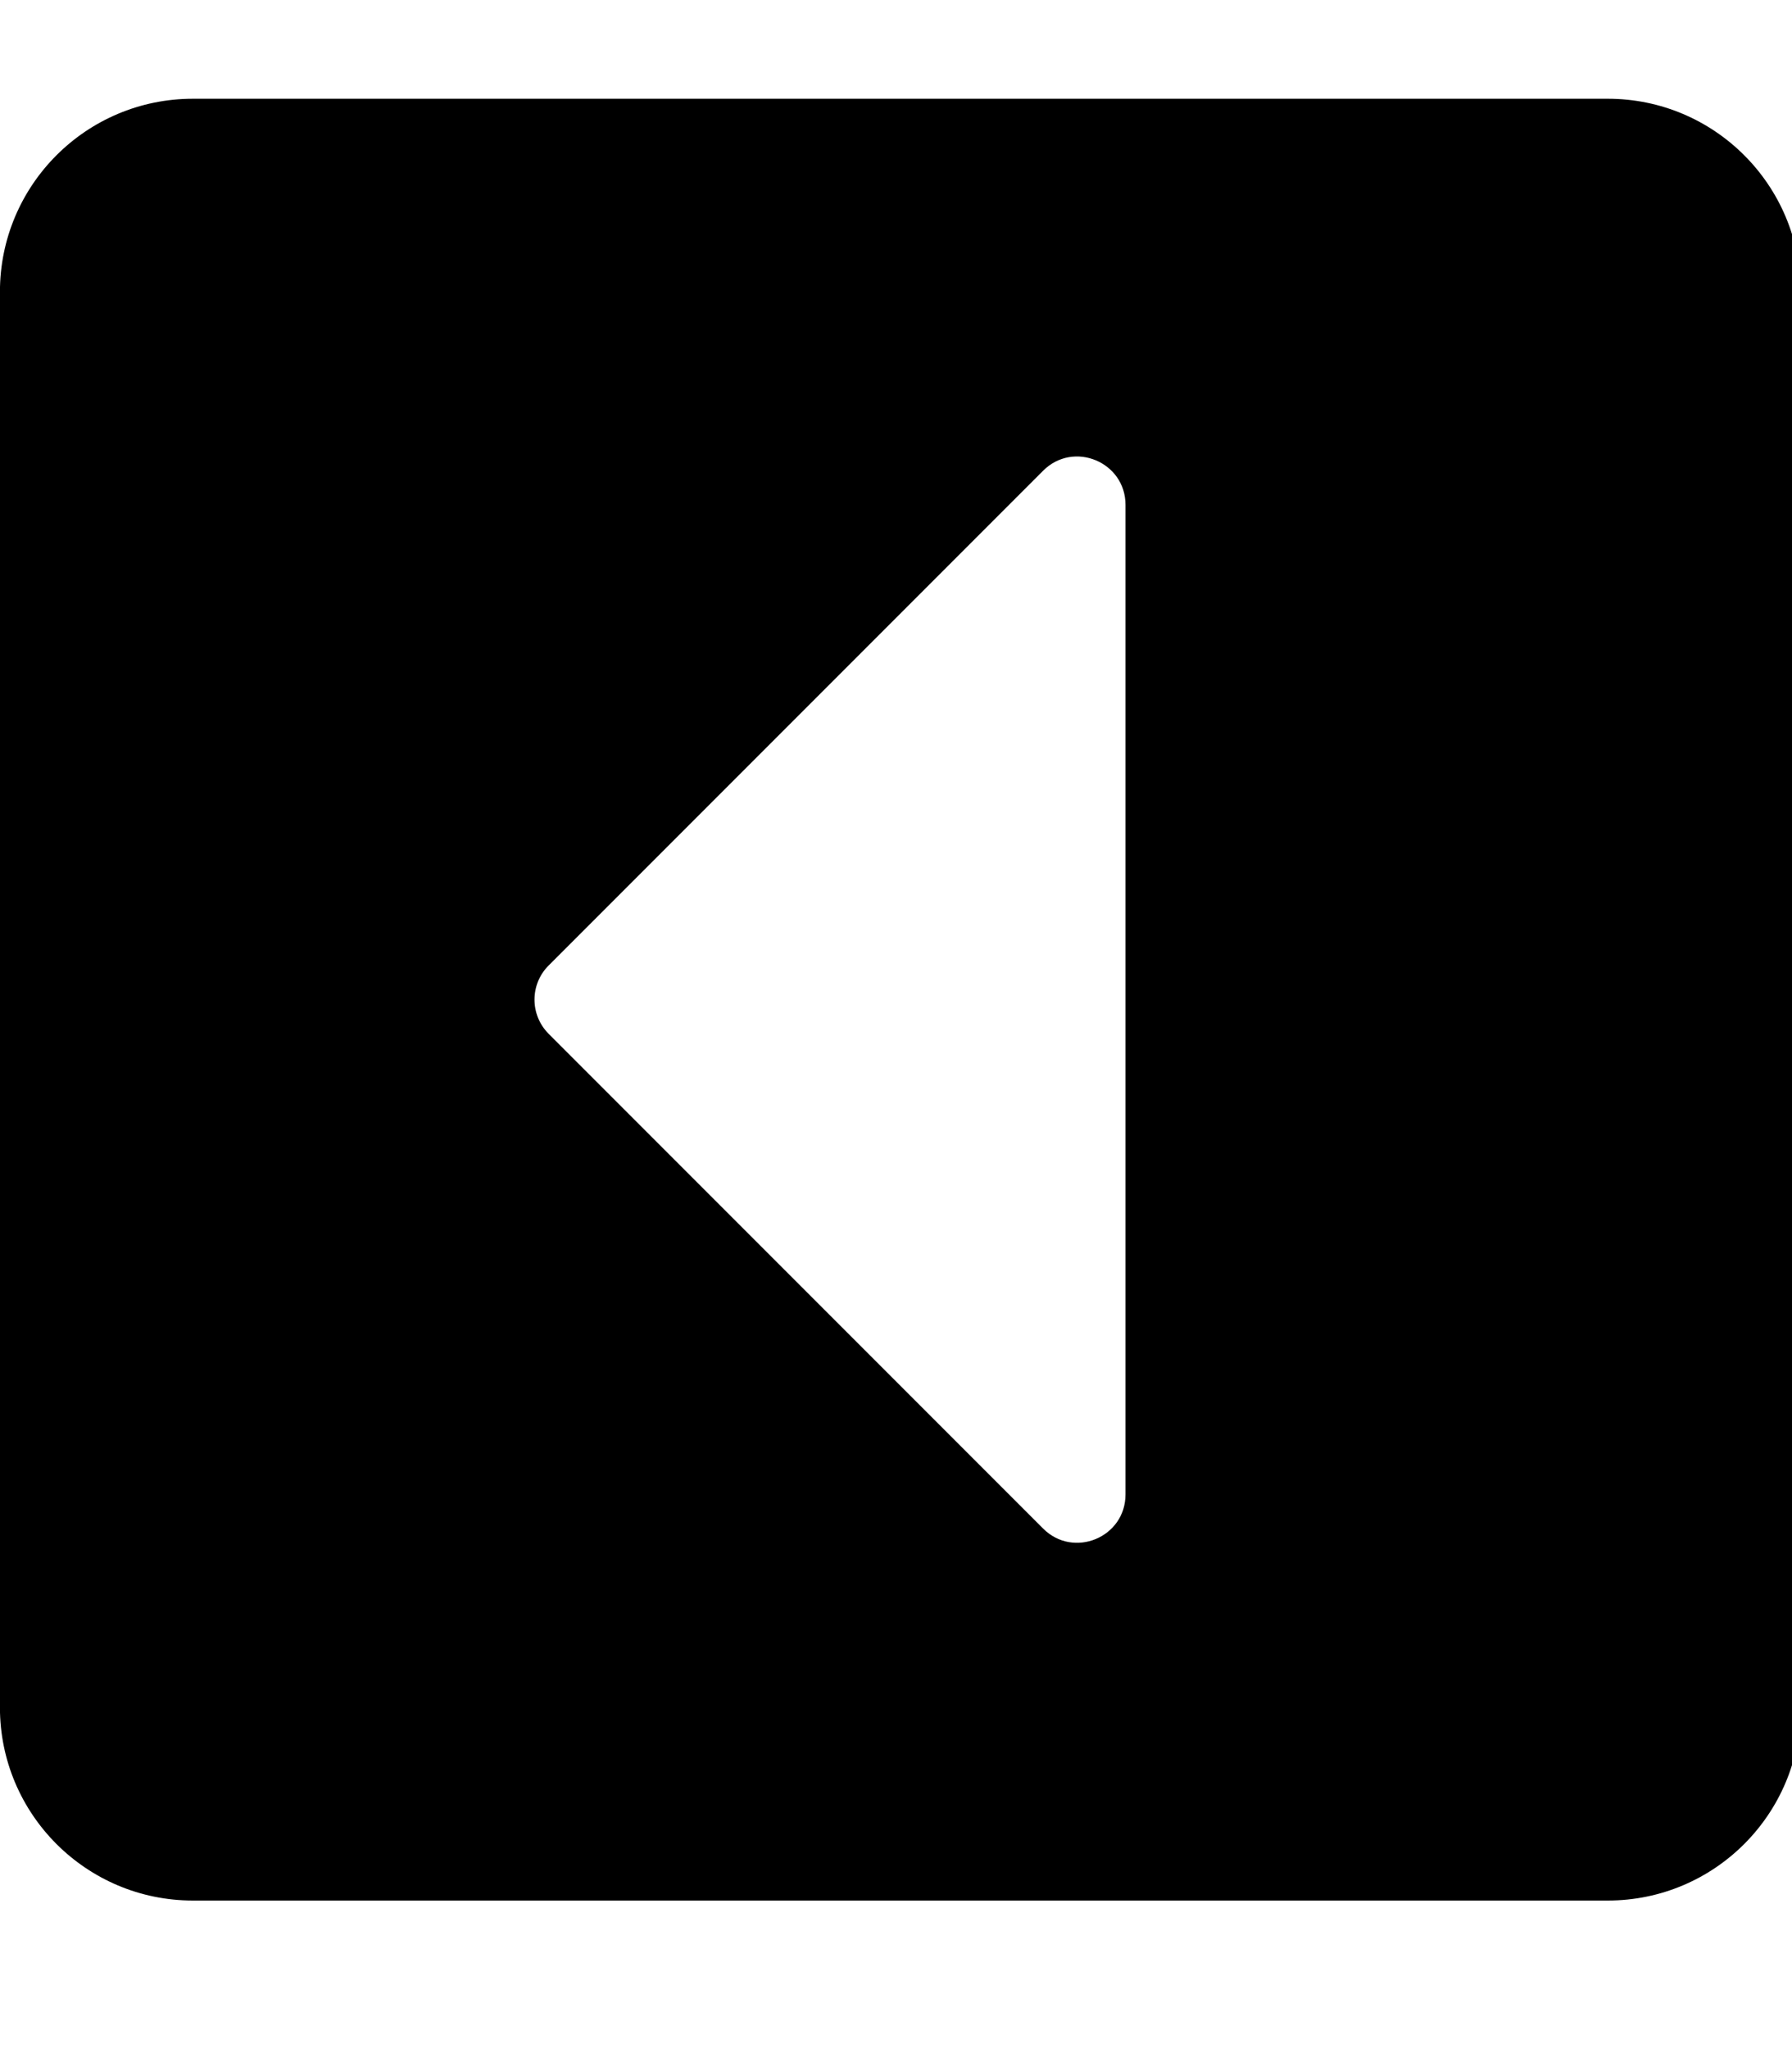 <!-- Generated by IcoMoon.io -->
<svg version="1.1" xmlns="http://www.w3.org/2000/svg" width="28" height="32" viewBox="0 0 28 32">
<title>caret-square-left1</title>
<path d="M25.122 29.68h-22.108c-1.665 0-3.015-1.35-3.015-3.015v-22.108c0-1.665 1.35-3.015 3.015-3.015h22.108c1.665 0 3.015 1.35 3.015 3.015v22.108c0 1.665-1.35 3.015-3.015 3.015zM16.299 7.351l-7.727 7.727c-0.294 0.294-0.294 0.771 0 1.066l7.727 7.727c0.475 0.475 1.287 0.139 1.287-0.533v-15.454c0-0.671-0.812-1.008-1.287-0.533z"></path>
</svg>
